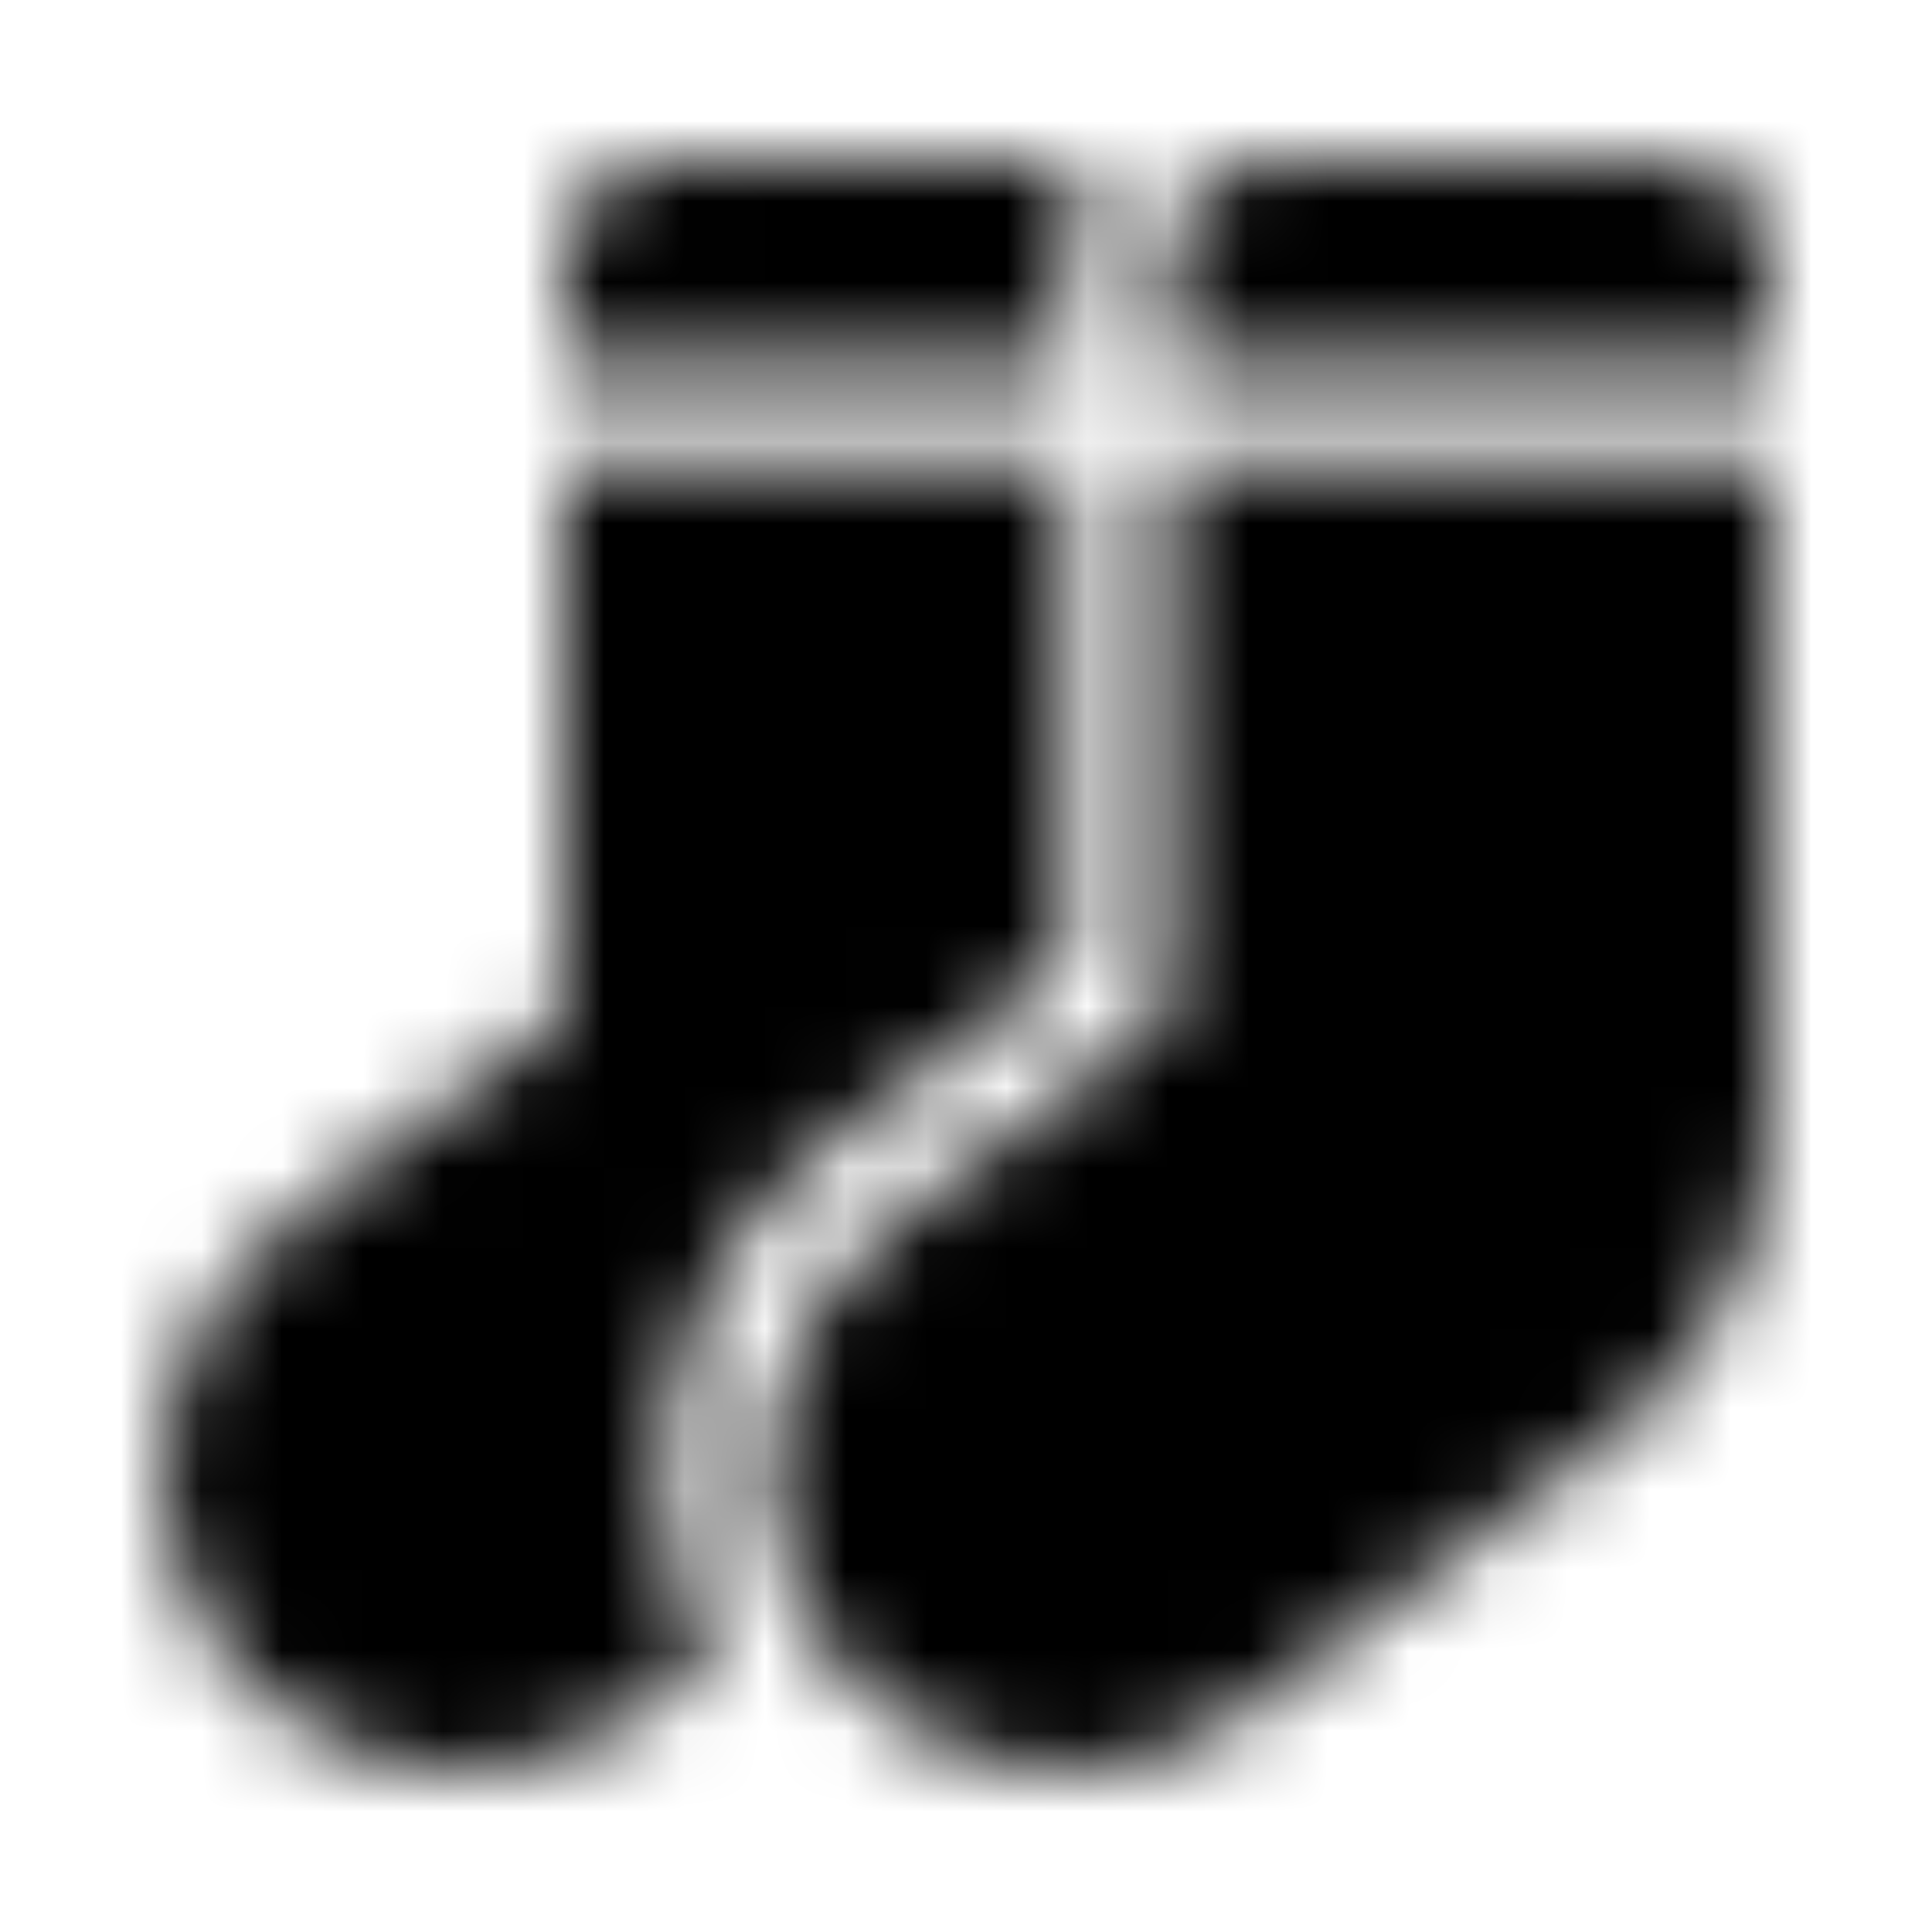 <?xml version="1.0" encoding="UTF-8"?>
<svg width="24px" height="24px" viewBox="0 0 24 24" version="1.1" xmlns="http://www.w3.org/2000/svg" xmlns:xlink="http://www.w3.org/1999/xlink">
    <!-- Generator: Sketch 52.5 (67469) - http://www.bohemiancoding.com/sketch -->
    <title>socks</title>
    <desc>Created with Sketch.</desc>
    <defs>
        <path d="M10.385,14.149 L13.25,12 L13.25,5.75 L7,5.75 L7,12.625 L3.615,15.149 C2.076,16.304 1.511,18.446 2.474,20.112 C3.187,21.346 4.471,22 5.753,22 C6.536,22 7.325,21.756 8,21.25 L8.854,20.61 C7.688,18.446 8.325,15.694 10.385,14.149 Z M13.25,3.25 C13.25,2.818 13.37,2.418 13.563,2.063 C13.461,2.036 13.361,2 13.25,2 L8.25,2 C7.56,2 7,2.56 7,3.25 L7,4.5 L13.25,4.5 L13.25,3.25 Z M20.75,2 L15.75,2 C15.06,2 14.5,2.56 14.5,3.25 L14.5,4.5 L22,4.5 L22,3.25 C22,2.56 21.44,2 20.75,2 Z M14.5,12.625 L11.136,15.149 C9.596,16.304 9.032,18.446 9.995,20.112 C10.707,21.346 11.971,22 13.253,22 C14.036,22 14.825,21.756 15.5,21.25 L20,17.875 C21.259,16.931 22,15.449 22,13.875 L22,5.75 L14.5,5.75 L14.5,12.625 Z" id="path-1"></path>
    </defs>
    <g id="socks" stroke="none" stroke-width="1" fill="none" fill-rule="evenodd">
        <mask id="mask-2" fill="white">
            <use xlink:href="#path-1"></use>
        </mask>
        <g fill-rule="nonzero"></g>
        <g id="🎨-color" mask="url(#mask-2)" fill="#000000">
            <rect id="🎨-Color" x="0" y="0" width="24" height="24"></rect>
        </g>
    </g>
</svg>